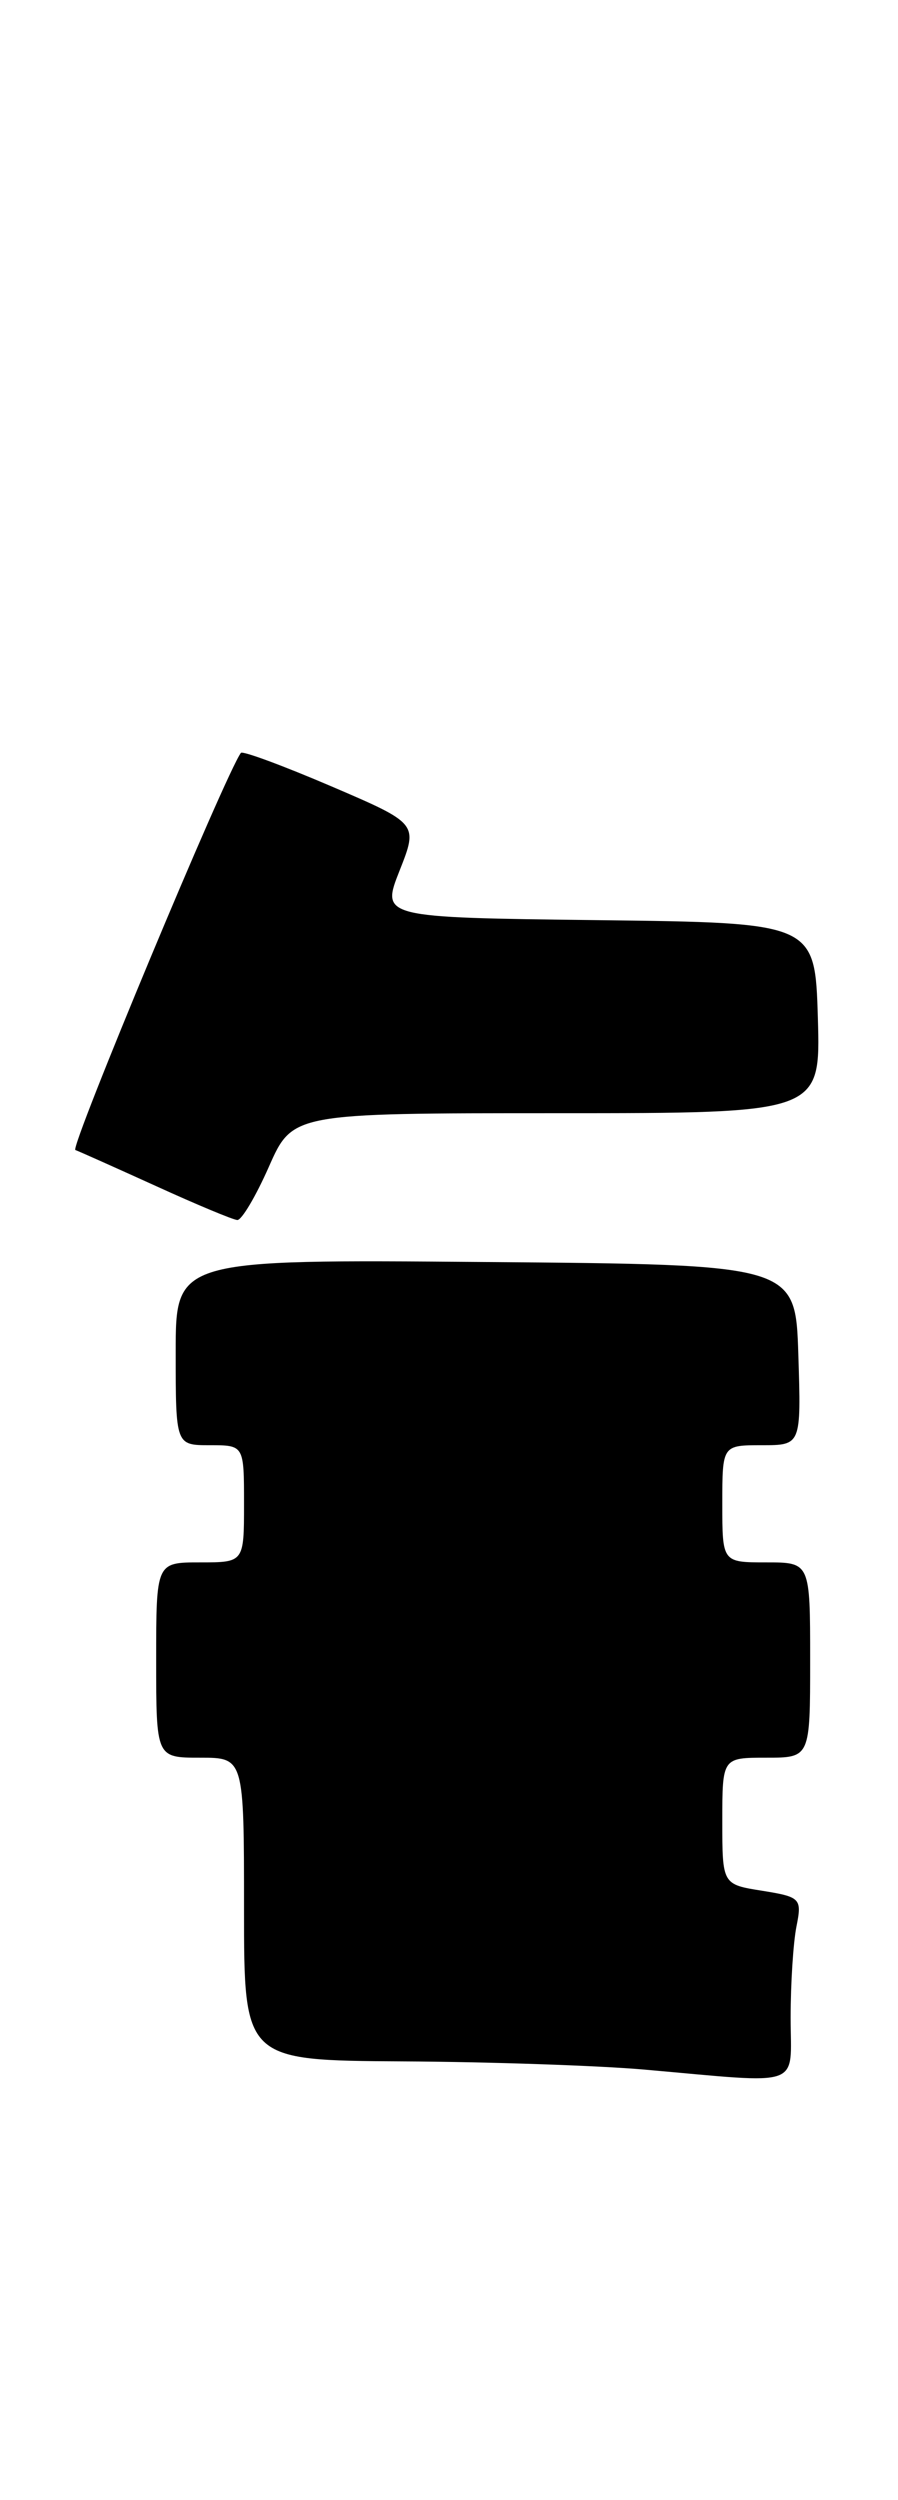 <?xml version="1.0" encoding="UTF-8" standalone="no"?>
<!DOCTYPE svg PUBLIC "-//W3C//DTD SVG 1.1//EN" "http://www.w3.org/Graphics/SVG/1.1/DTD/svg11.dtd" >
<svg xmlns="http://www.w3.org/2000/svg" xmlns:xlink="http://www.w3.org/1999/xlink" version="1.1" viewBox="0 0 92 256">
 <g >
 <path fill="currentColor"
d=" M 81.00 206.62 C 81.00 203.12 81.27 198.91 81.60 197.27 C 82.17 194.42 82.01 194.26 78.10 193.63 C 74.00 192.98 74.00 192.98 74.00 186.49 C 74.00 180.00 74.00 180.00 78.50 180.00 C 83.00 180.00 83.00 180.00 83.00 170.00 C 83.00 160.00 83.00 160.00 78.50 160.00 C 74.00 160.00 74.00 160.00 74.00 154.00 C 74.00 148.00 74.00 148.00 78.04 148.00 C 82.08 148.00 82.08 148.00 81.79 138.75 C 81.50 129.50 81.50 129.50 49.75 129.24 C 18.00 128.97 18.00 128.97 18.00 138.49 C 18.00 148.00 18.00 148.00 21.50 148.00 C 25.00 148.00 25.00 148.00 25.00 154.00 C 25.00 160.00 25.00 160.00 20.50 160.00 C 16.00 160.00 16.00 160.00 16.00 170.00 C 16.00 180.00 16.00 180.00 20.50 180.00 C 25.00 180.00 25.00 180.00 25.00 195.50 C 25.00 211.00 25.00 211.00 41.25 211.10 C 50.19 211.15 61.33 211.53 66.00 211.94 C 82.51 213.39 81.00 213.93 81.00 206.62 Z  M 27.54 119.50 C 29.97 114.00 29.97 114.00 57.02 114.00 C 84.07 114.00 84.07 114.00 83.79 104.25 C 83.50 94.50 83.50 94.50 61.27 94.23 C 39.04 93.96 39.04 93.96 40.94 89.15 C 42.84 84.34 42.84 84.34 33.91 80.51 C 29.00 78.41 24.84 76.87 24.68 77.10 C 23.11 79.22 7.13 117.55 7.72 117.77 C 8.15 117.93 11.88 119.60 16.00 121.47 C 20.12 123.35 23.86 124.91 24.31 124.94 C 24.75 124.97 26.20 122.53 27.54 119.50 Z "/>
</g>
</svg>